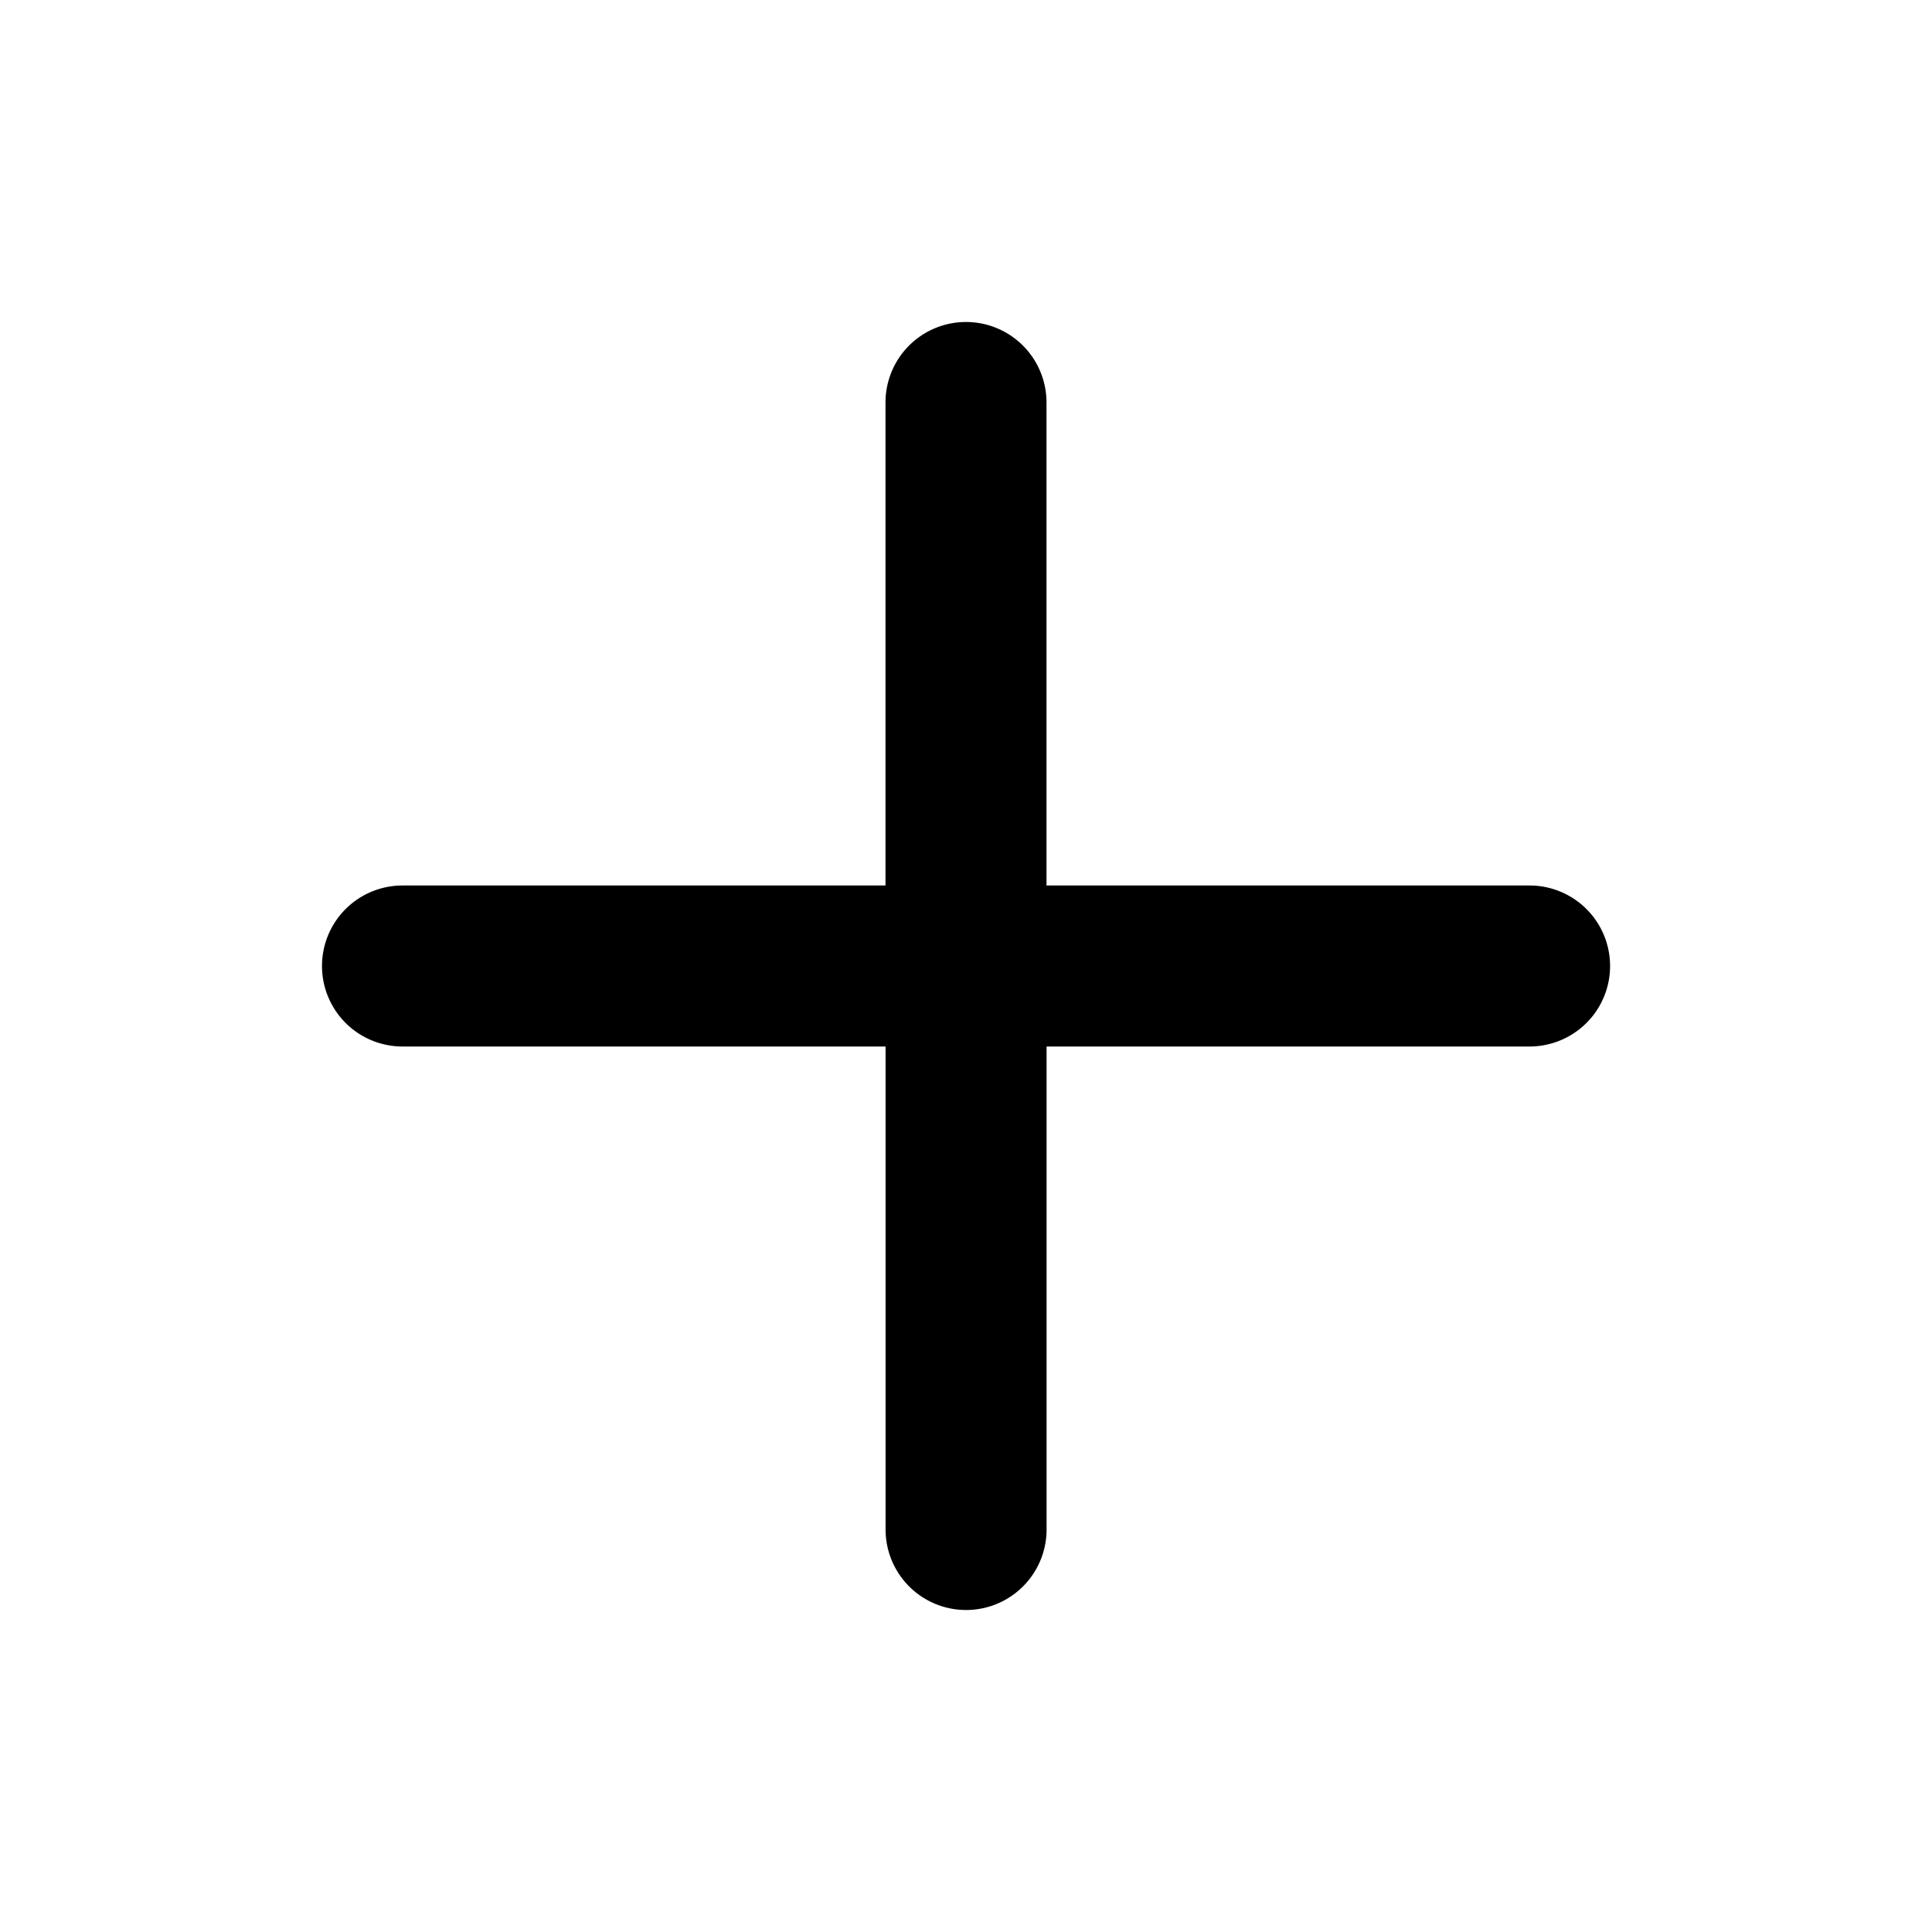 <svg width="24" height="24" viewBox="0 0 24 24" fill="none" xmlns="http://www.w3.org/2000/svg"><path d="M11 11V5a1 1 0 0 1 2 0v6h6.001a1 1 0 1 1 0 2h-6v6a1 1 0 1 1-2 0v-6H5a1 1 0 0 1 0-2h6Z" fill="#000"/></svg>